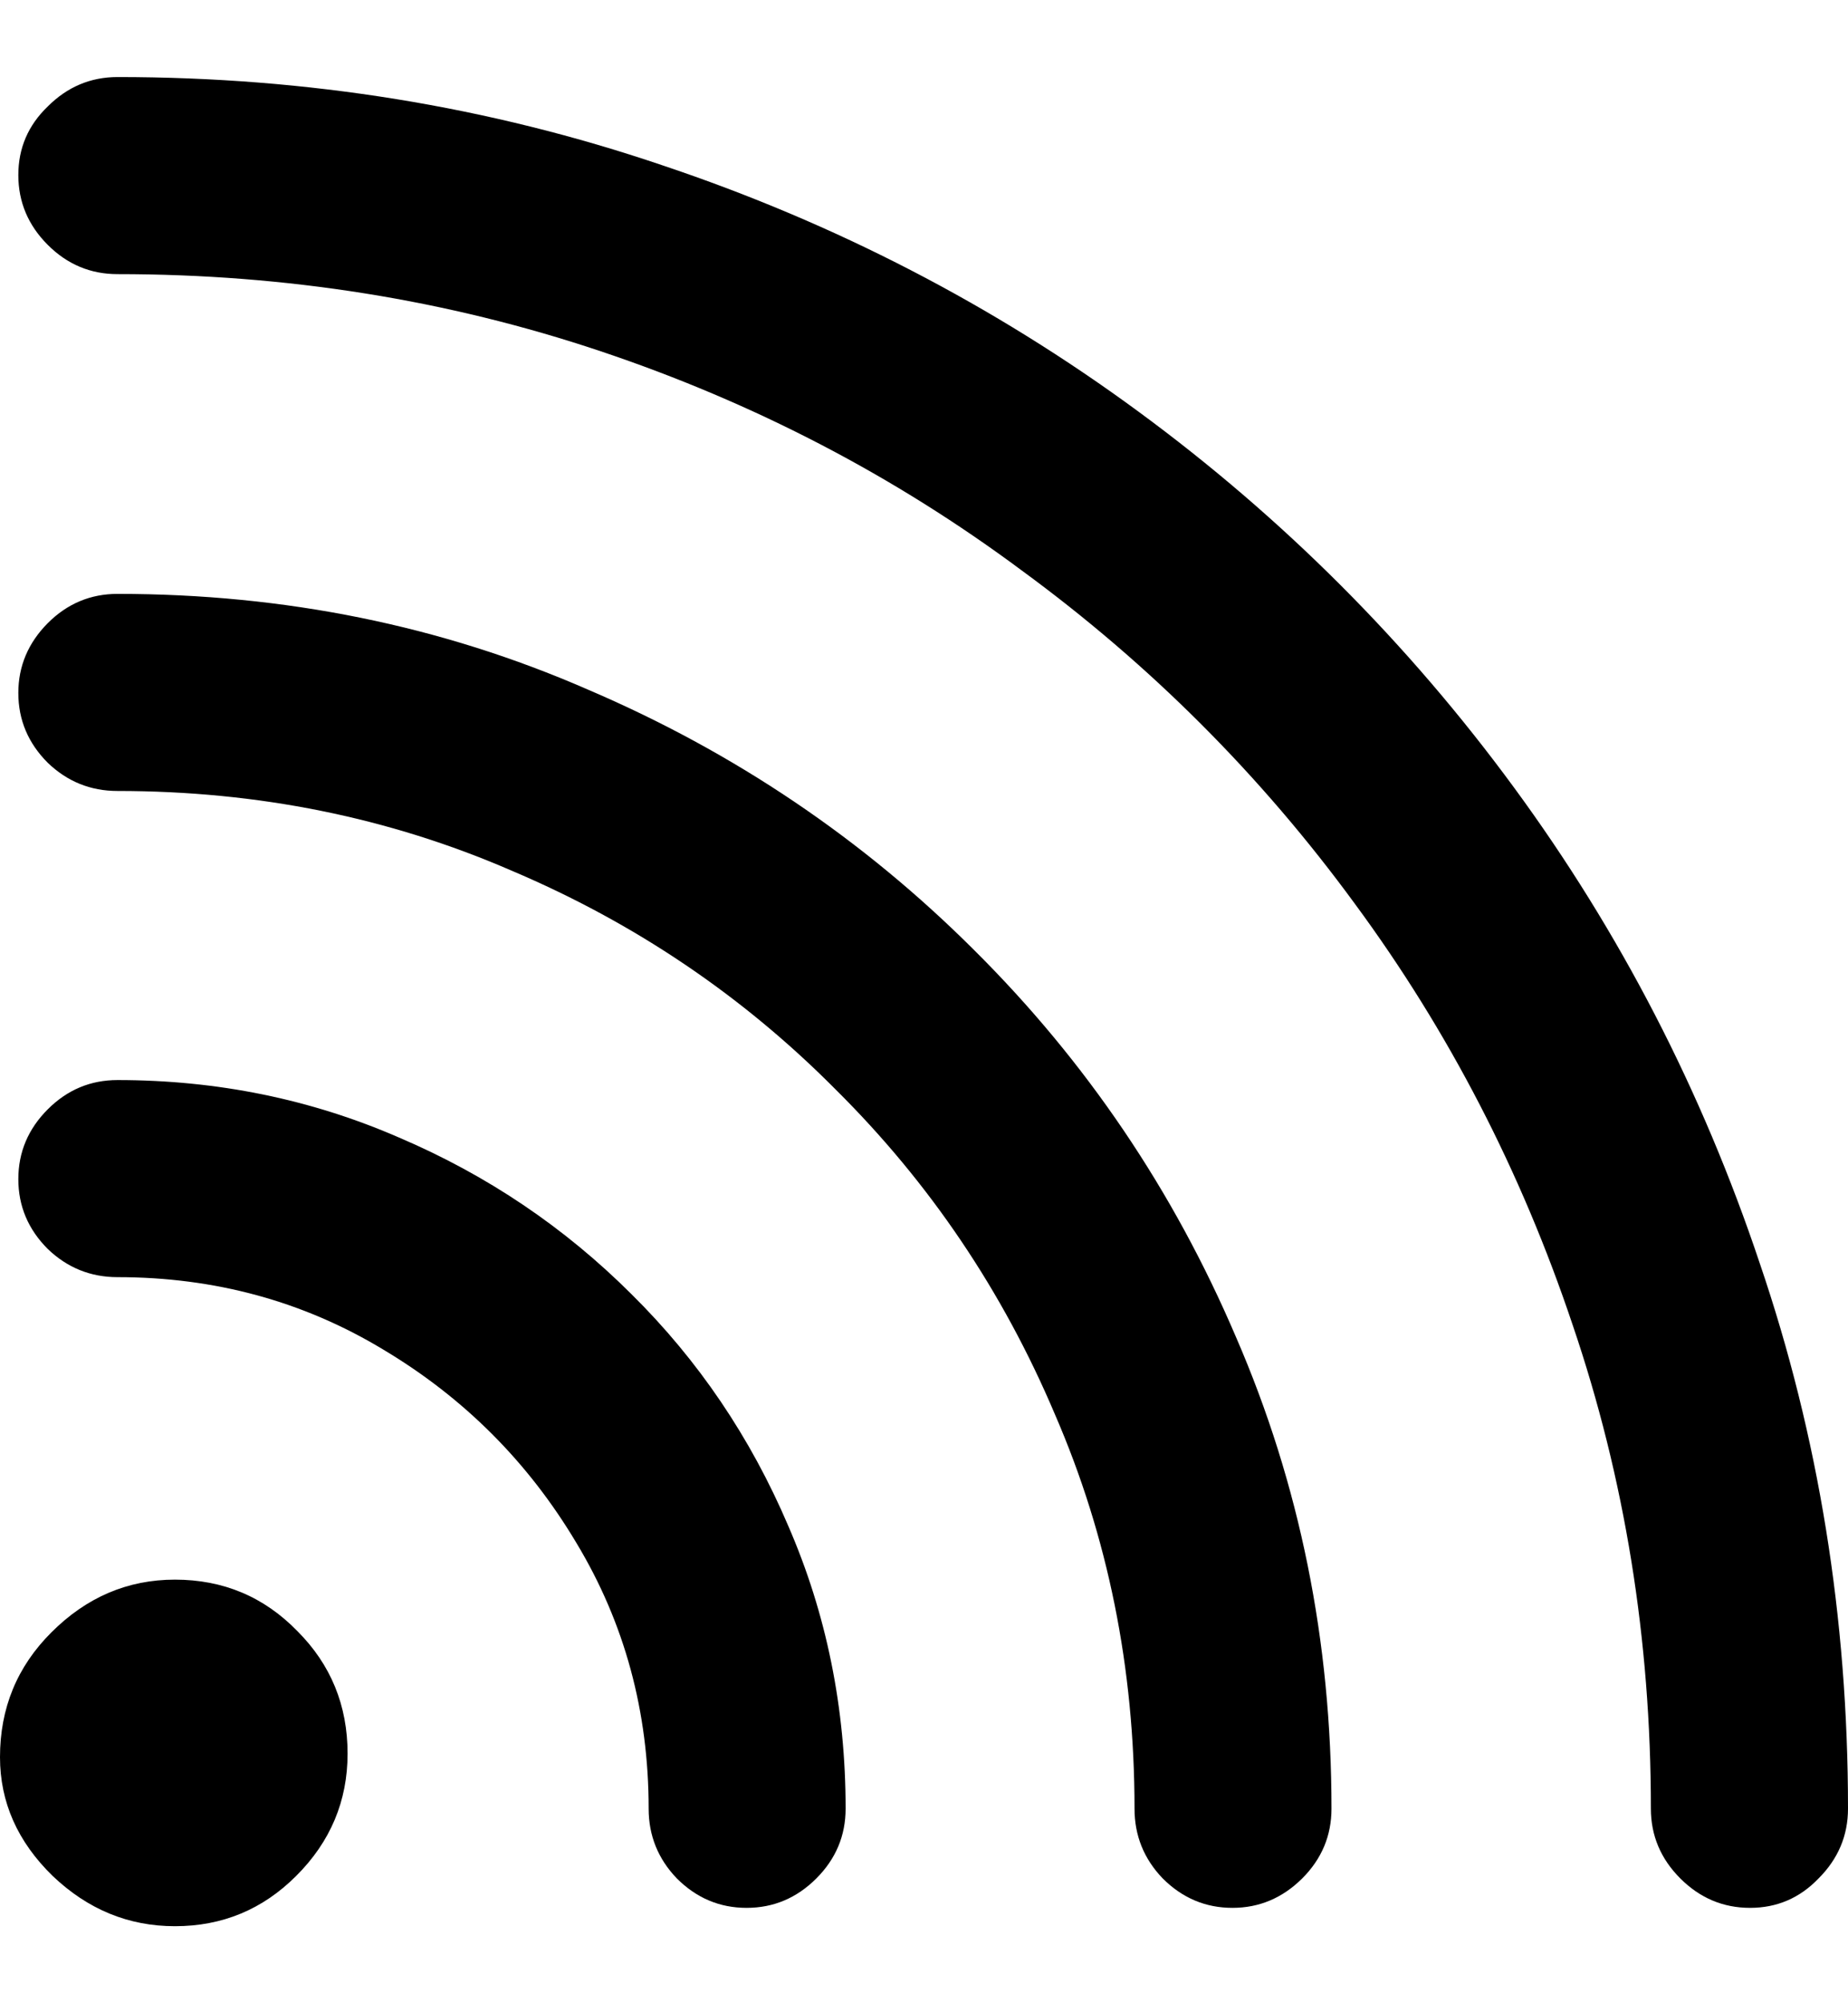 <svg
	color="rgb(0, 0, 0)"
	viewBox="0 0 12 13"
	fill="none"
	xmlns="http://www.w3.org/2000/svg"
>
	<path
		d="M1.136 12.5C1.444 12.5 1.706 12.391 1.923 12.174C2.146 11.952 2.257 11.687 2.257 11.38C2.257 11.067 2.148 10.802 1.931 10.585C1.714 10.362 1.449 10.251 1.136 10.251C0.829 10.251 0.562 10.365 0.334 10.593C0.111 10.815 0 11.085 0 11.403C0 11.695 0.114 11.952 0.342 12.174C0.57 12.391 0.834 12.5 1.136 12.5ZM0.119 7.652C0.119 7.827 0.183 7.978 0.31 8.105C0.437 8.227 0.588 8.288 0.763 8.288C1.393 8.288 1.968 8.444 2.487 8.757C3.012 9.07 3.43 9.488 3.743 10.013C4.056 10.532 4.212 11.107 4.212 11.737C4.212 11.912 4.273 12.063 4.395 12.19C4.522 12.317 4.673 12.381 4.848 12.381C5.023 12.381 5.174 12.317 5.301 12.19C5.428 12.063 5.491 11.912 5.491 11.737C5.491 11.085 5.367 10.473 5.118 9.901C4.874 9.329 4.535 8.828 4.101 8.399C3.666 7.965 3.163 7.626 2.591 7.382C2.019 7.133 1.409 7.009 0.763 7.009C0.588 7.009 0.437 7.072 0.31 7.199C0.183 7.326 0.119 7.477 0.119 7.652ZM0.119 4.497C0.119 4.672 0.183 4.823 0.31 4.95C0.437 5.072 0.588 5.133 0.763 5.133C1.674 5.133 2.527 5.305 3.322 5.65C4.122 5.989 4.824 6.463 5.428 7.072C6.037 7.676 6.511 8.378 6.85 9.178C7.195 9.973 7.367 10.826 7.367 11.737C7.367 11.912 7.428 12.063 7.55 12.19C7.677 12.317 7.828 12.381 8.003 12.381C8.177 12.381 8.328 12.317 8.456 12.19C8.583 12.063 8.646 11.912 8.646 11.737C8.646 10.651 8.44 9.631 8.026 8.677C7.619 7.724 7.052 6.887 6.326 6.166C5.605 5.446 4.768 4.881 3.815 4.474C2.866 4.06 1.849 3.854 0.763 3.854C0.588 3.854 0.437 3.917 0.31 4.044C0.183 4.172 0.119 4.323 0.119 4.497ZM0.119 1.136C0.119 1.311 0.183 1.462 0.31 1.589C0.437 1.716 0.588 1.779 0.763 1.779C1.86 1.779 2.906 1.946 3.902 2.28C4.898 2.614 5.809 3.088 6.636 3.703C7.468 4.312 8.188 5.032 8.797 5.864C9.407 6.691 9.878 7.602 10.212 8.598C10.551 9.594 10.72 10.64 10.72 11.737C10.72 11.912 10.784 12.063 10.911 12.19C11.038 12.317 11.189 12.381 11.364 12.381C11.539 12.381 11.687 12.317 11.809 12.19C11.936 12.063 12 11.912 12 11.737C12 10.497 11.809 9.319 11.428 8.201C11.052 7.077 10.519 6.047 9.83 5.109C9.142 4.172 8.328 3.358 7.391 2.67C6.453 1.981 5.423 1.448 4.299 1.072C3.176 0.691 1.997 0.5 0.763 0.5C0.588 0.5 0.437 0.564 0.31 0.691C0.183 0.813 0.119 0.961 0.119 1.136Z"
		fill="currentColor"
	/>
</svg>
